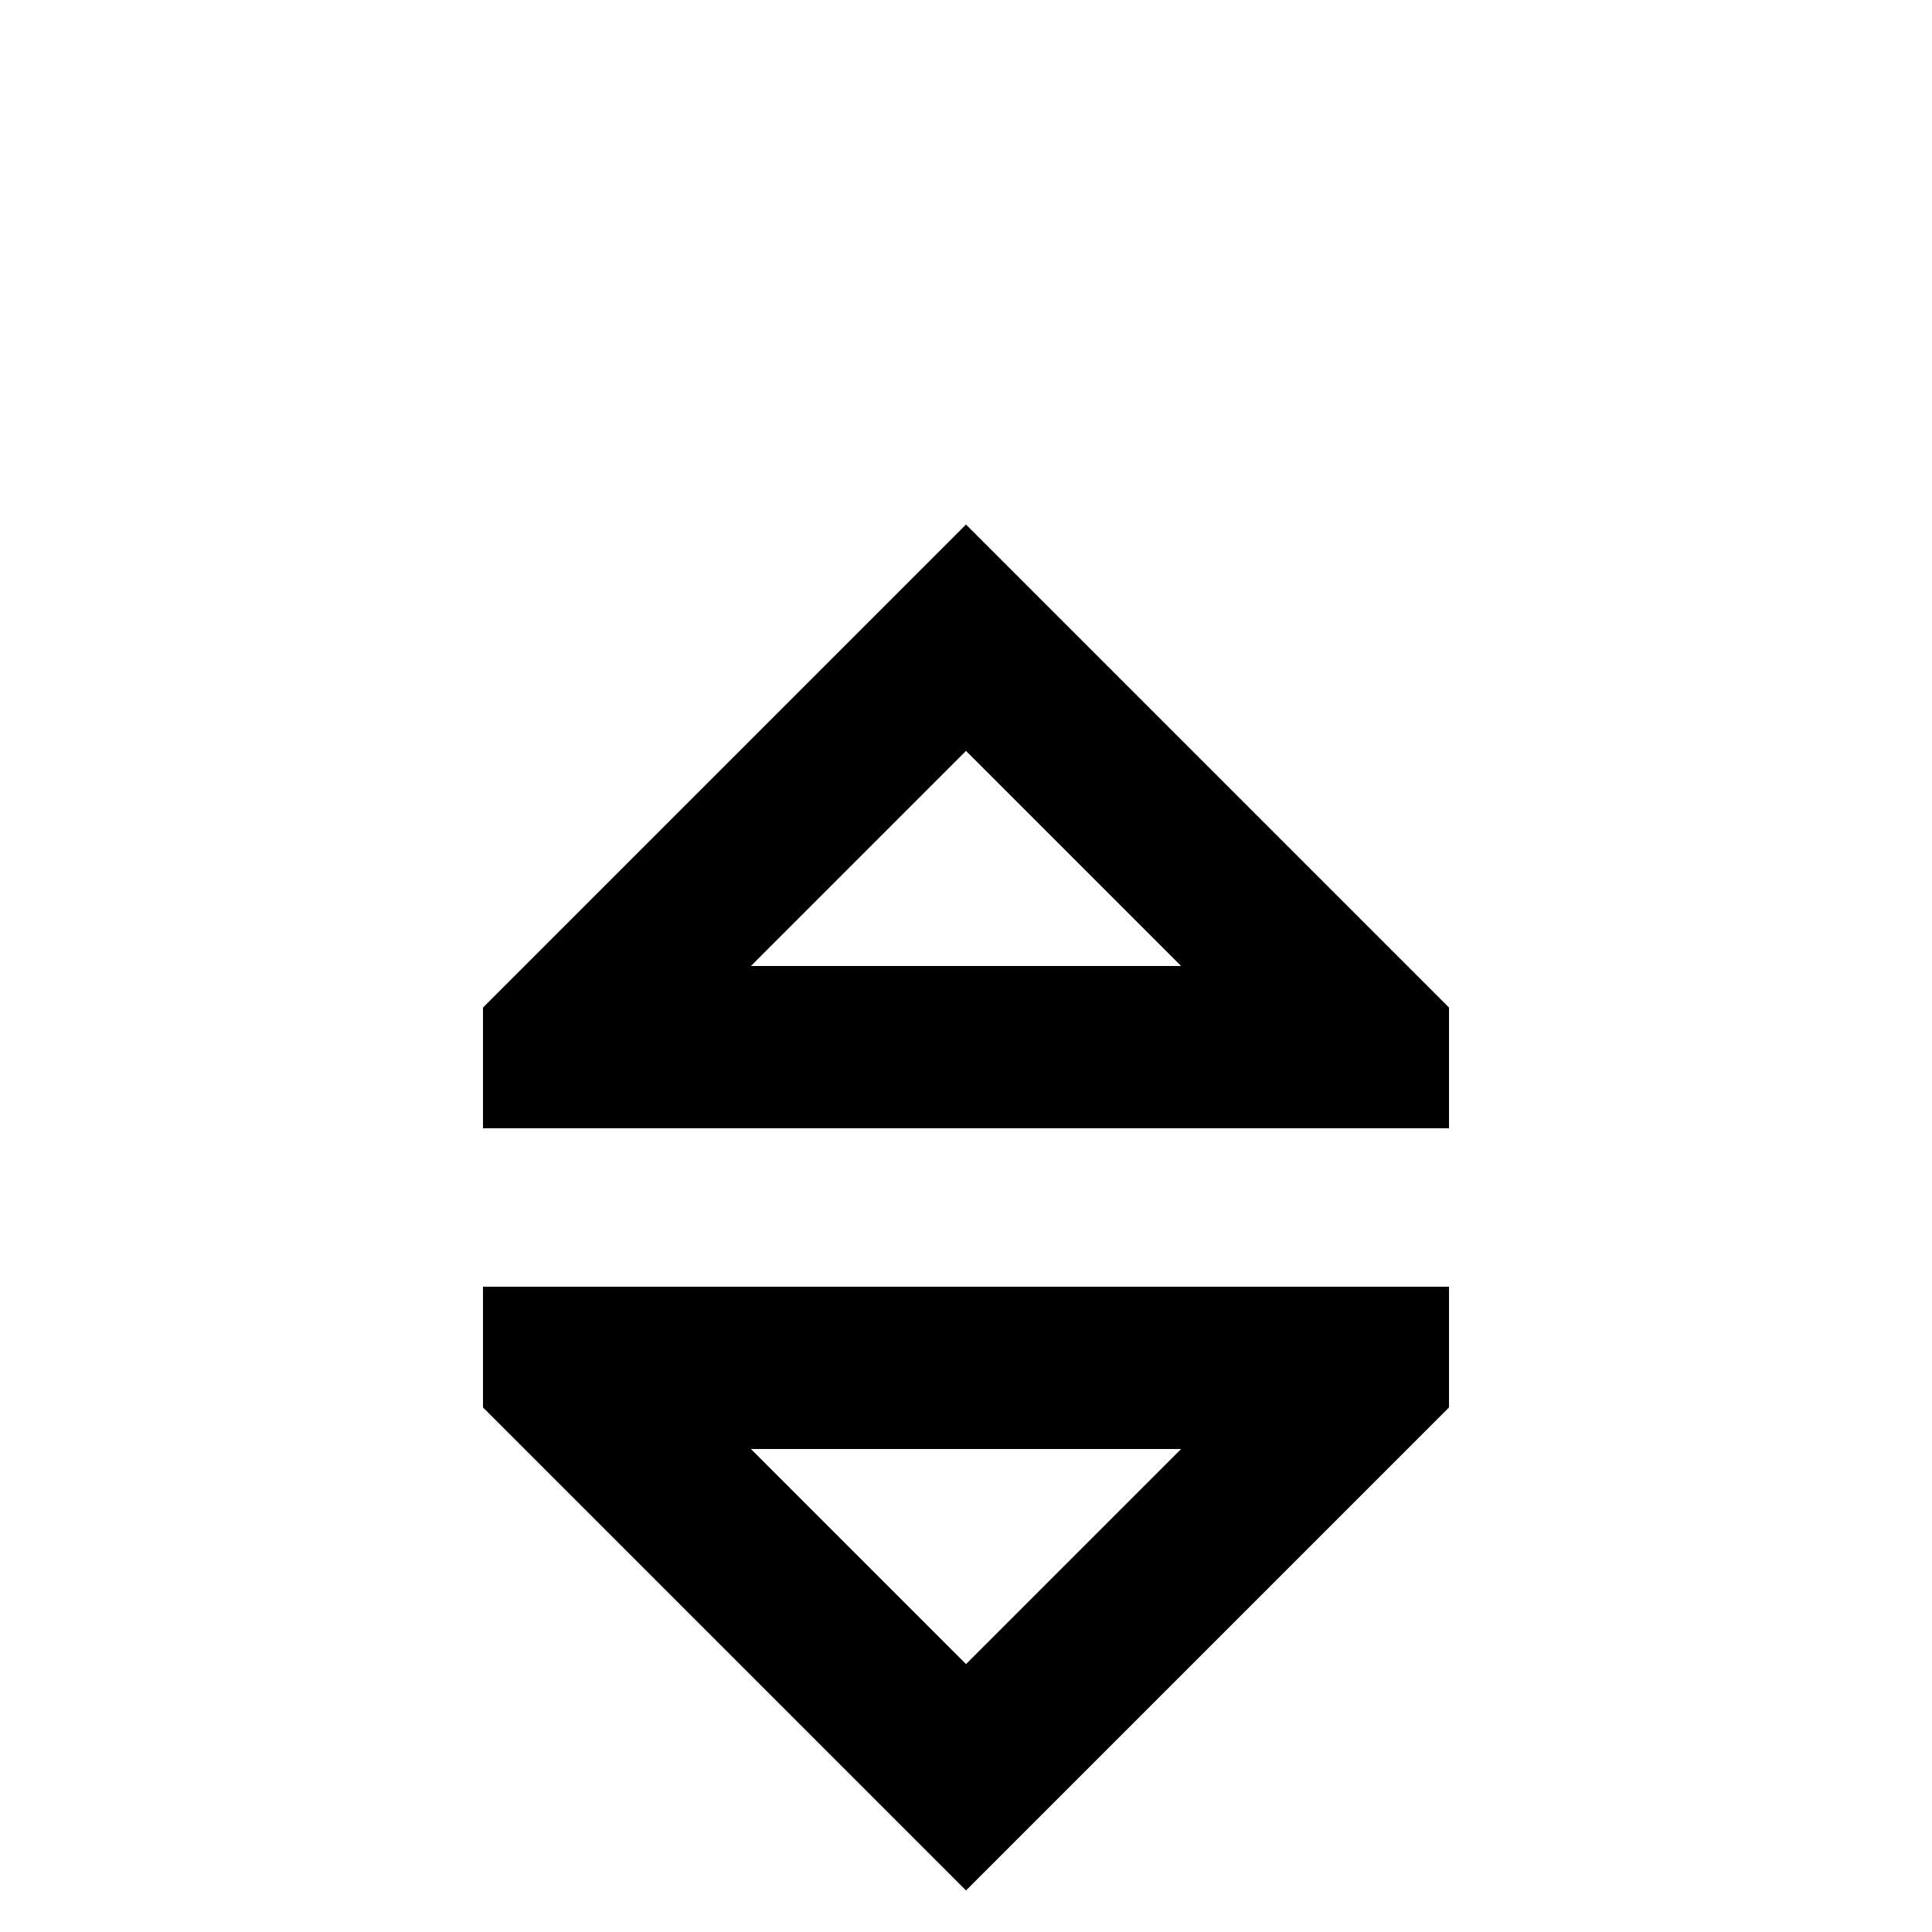 <!-- Generated by IcoMoon.io -->
<svg version="1.1" xmlns="http://www.w3.org/2000/svg" width="24" height="24" viewBox="0 0 24 24">
<title>menu_swap_outline</title>
<path d="M12 6.516l-6 6v1.5h12v-1.5zM12 9.328l2.672 2.672h-5.344zM6 15.984v1.5l6 6 6-6v-1.5h-12zM9.328 18h5.344l-2.672 2.672z"></path>
</svg>
